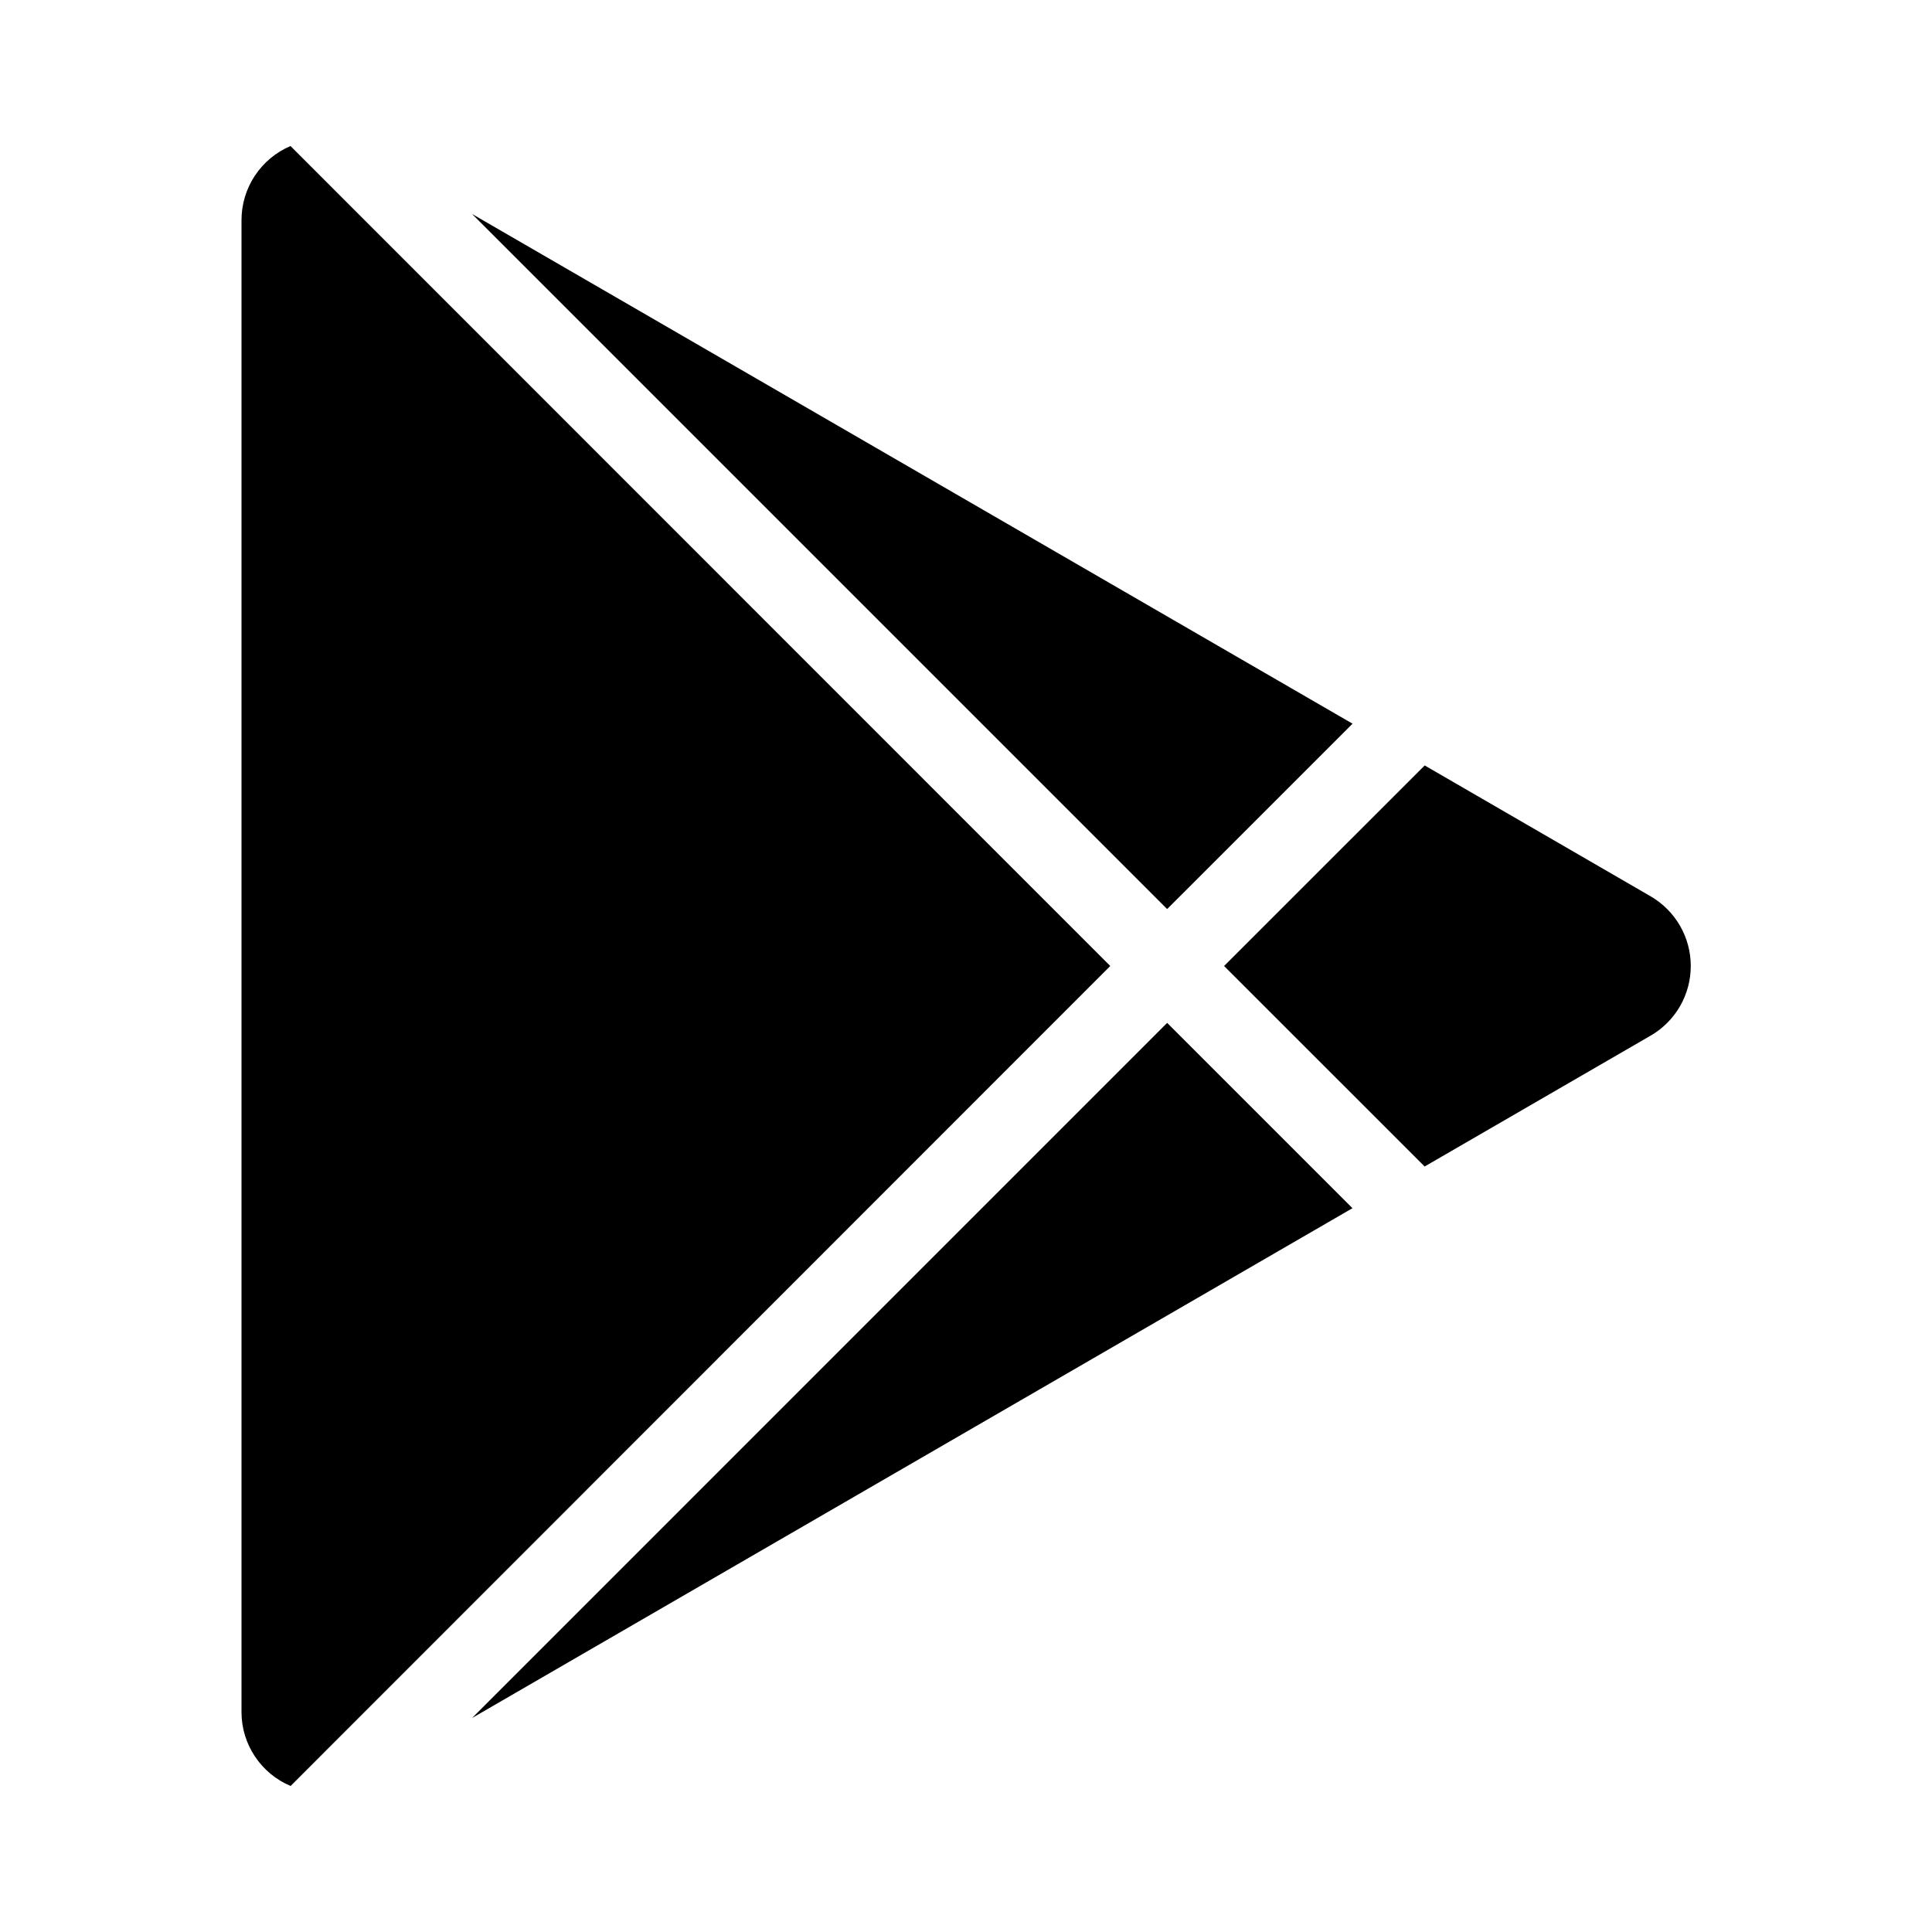 <svg width="36" height="36" viewBox="0 0 36 36" xmlns="http://www.w3.org/2000/svg">
<path d="M5.413 2.721L20.688 18L5.415 33.279C5.143 33.165 4.912 32.973 4.749 32.727C4.586 32.482 4.499 32.194 4.5 31.899V4.101C4.5 3.807 4.587 3.519 4.749 3.274C4.912 3.028 5.143 2.836 5.413 2.721ZM21.748 19.06L25.201 22.513L8.796 32.013L21.748 19.06ZM26.547 14.263L30.758 16.702C30.985 16.834 31.174 17.024 31.305 17.251C31.436 17.479 31.505 17.737 31.505 18C31.505 18.263 31.436 18.521 31.305 18.749C31.174 18.976 30.985 19.166 30.758 19.297L26.546 21.736L22.809 18L26.547 14.263ZM8.796 3.987L25.203 13.485L21.748 16.939L8.796 3.987Z"/>
</svg>
